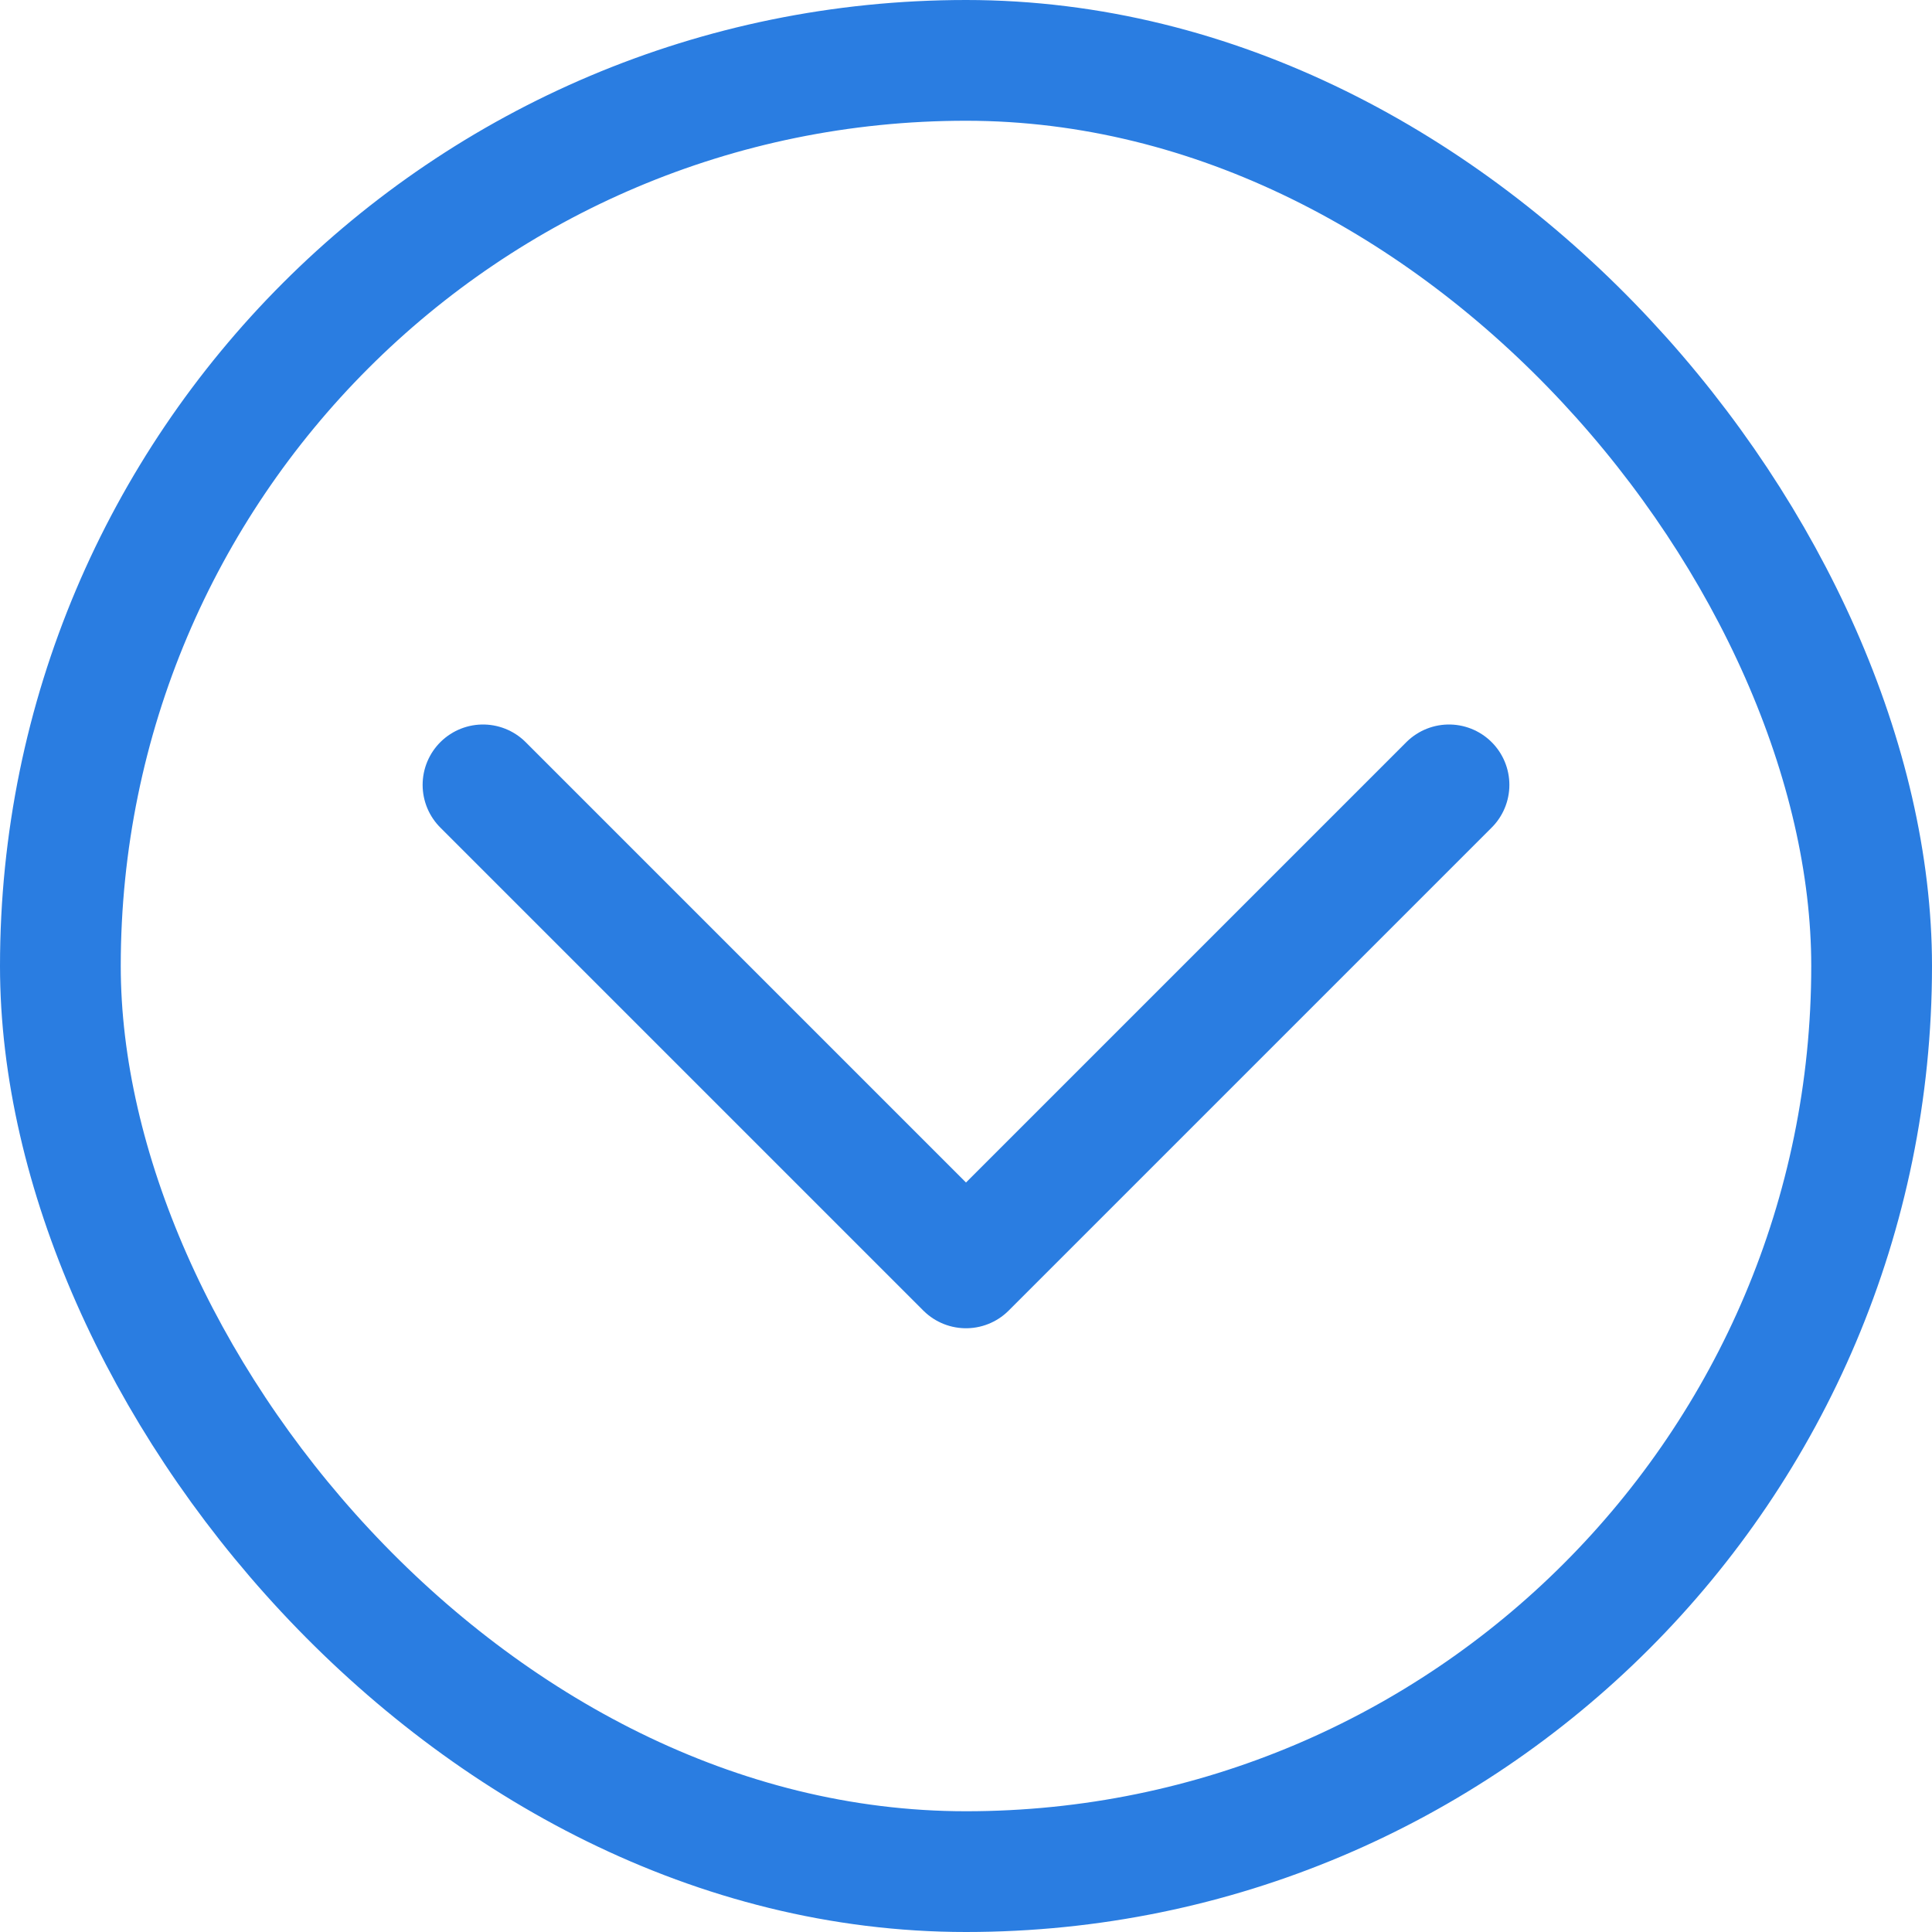 <svg width="32" height="32" viewBox="0 0 32 32" fill="none" xmlns="http://www.w3.org/2000/svg">
<path d="M8 13L16 21L24 13" stroke="#2A7DE1" stroke-width="2" stroke-linecap="round" stroke-linejoin="round"/>
<rect x="1" y="1" width="30" height="30" rx="15" stroke="#2A7DE1" stroke-width="2"/>
</svg>
